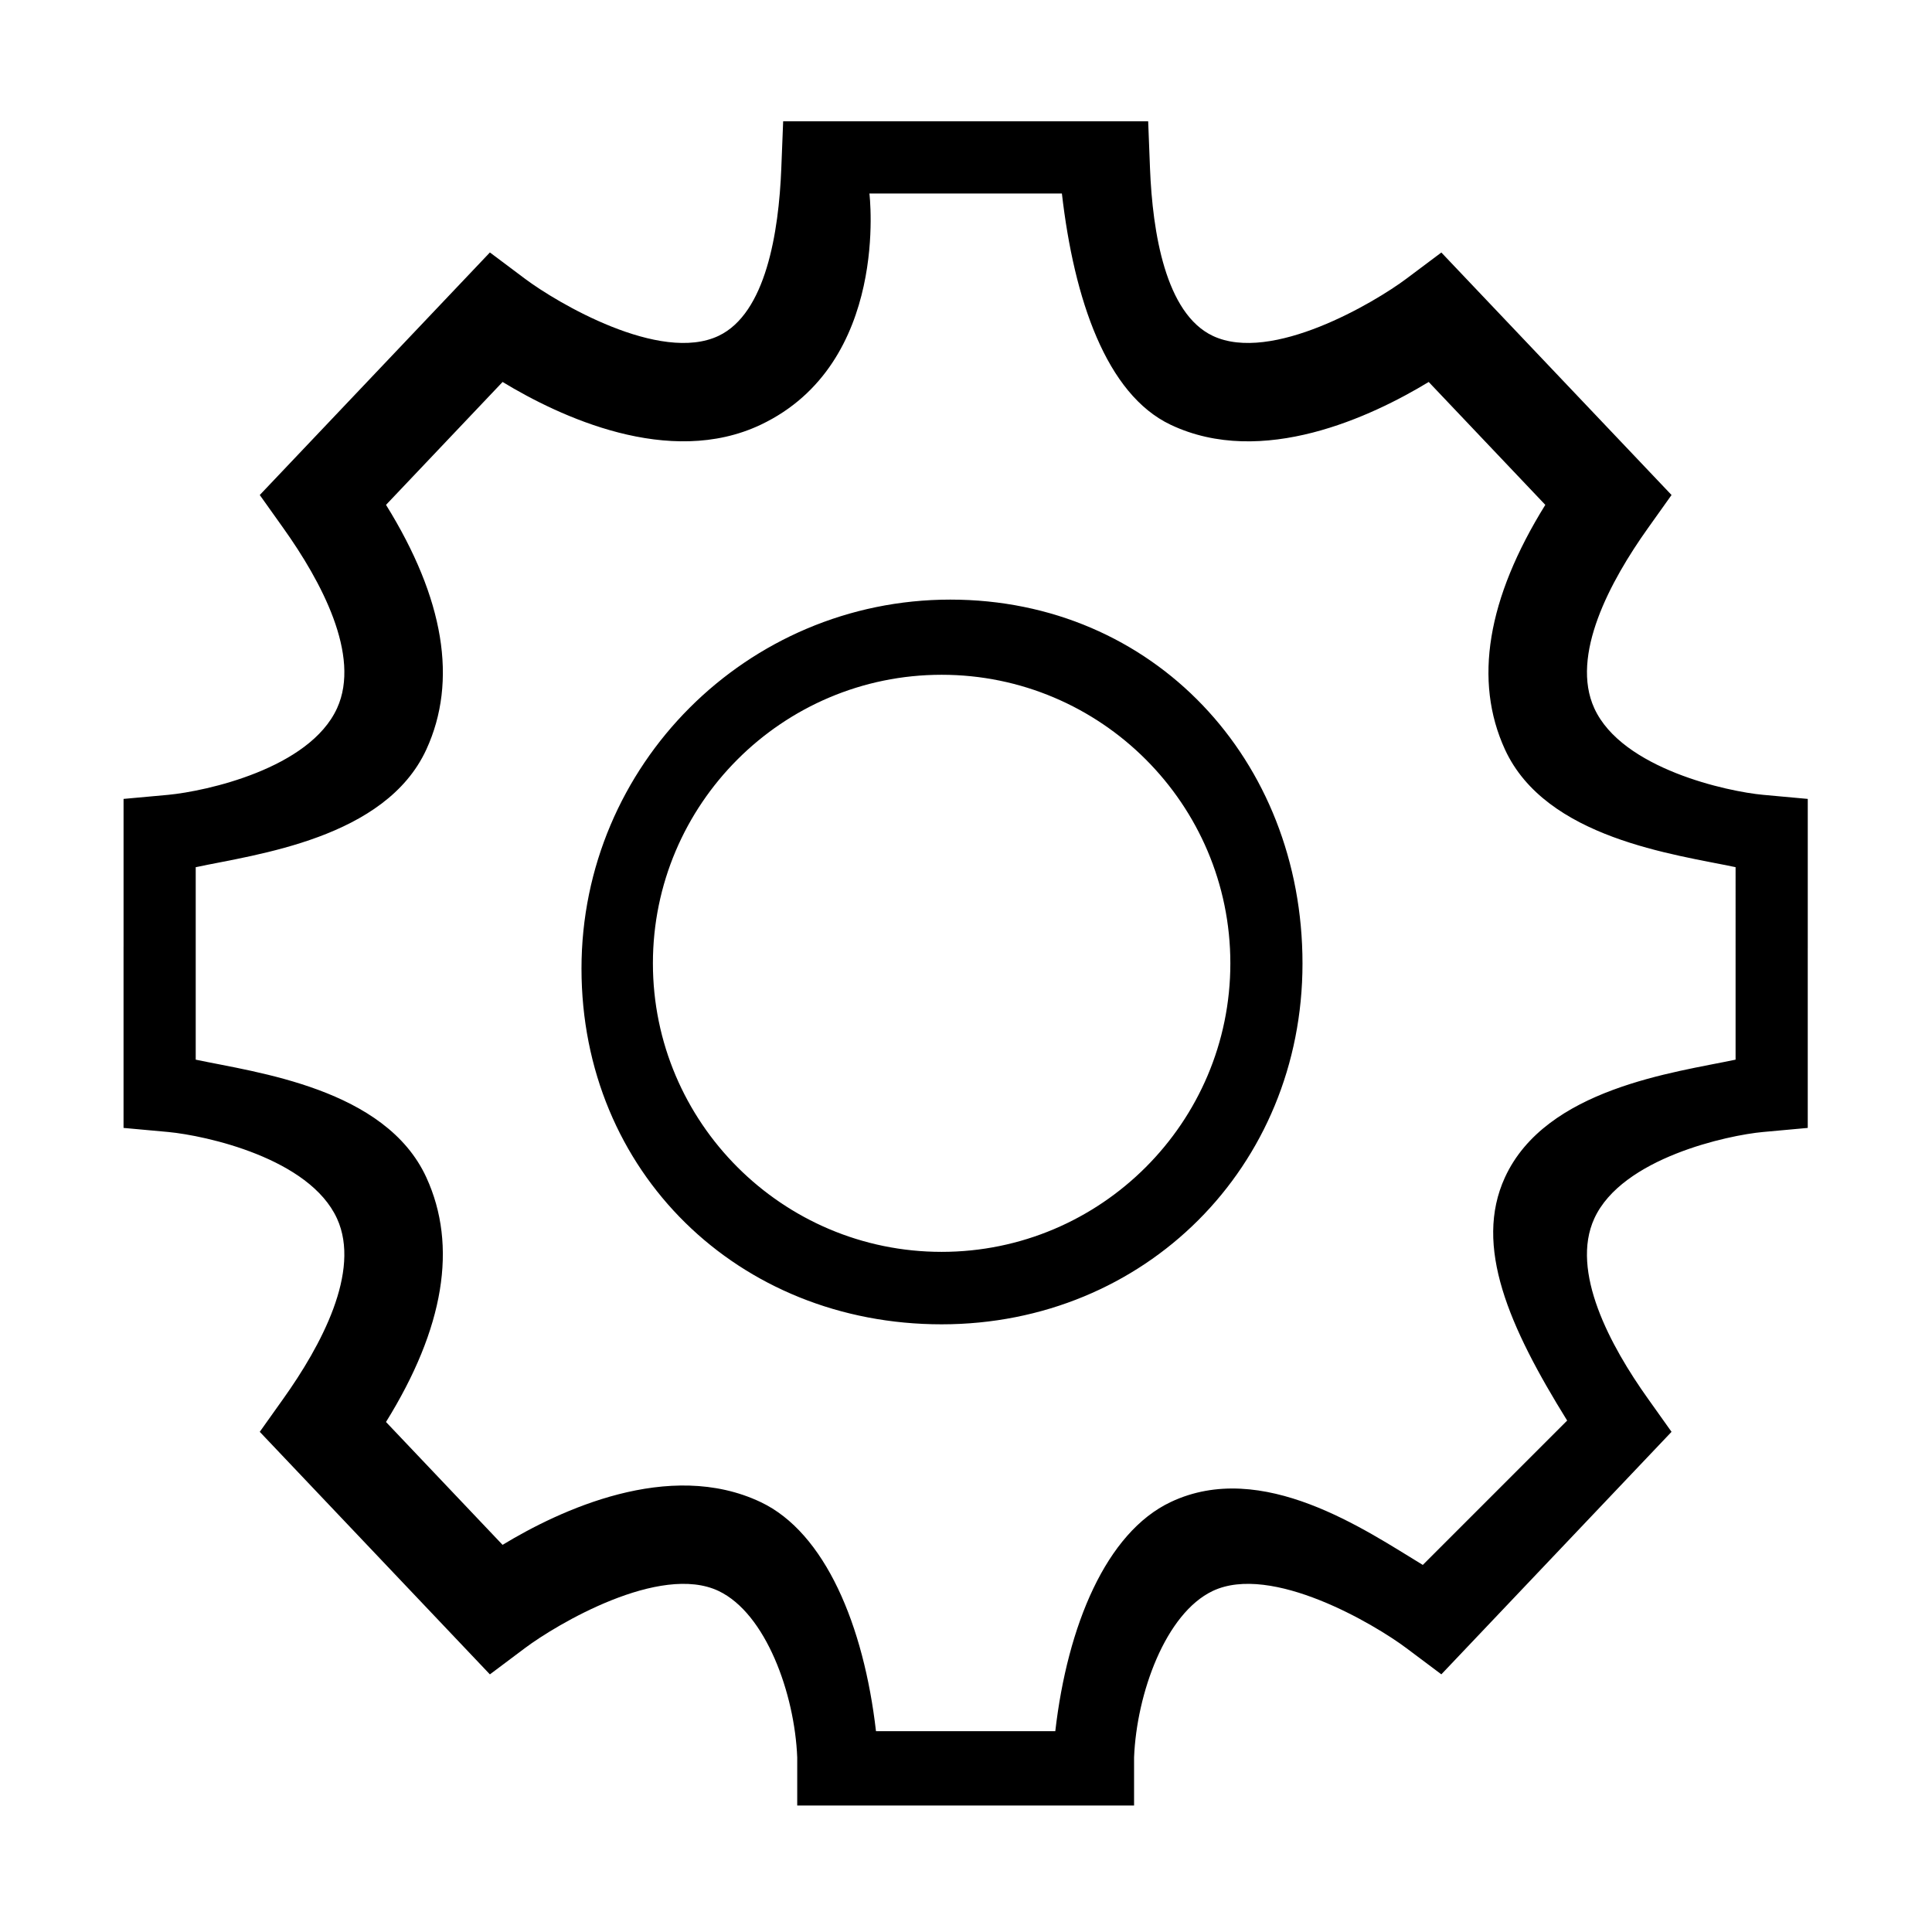 <?xml version="1.0" standalone="no"?><!DOCTYPE svg PUBLIC "-//W3C//DTD SVG 1.1//EN" "http://www.w3.org/Graphics/SVG/1.1/DTD/svg11.dtd"><svg t="1705420980587" class="icon" viewBox="0 0 1024 1024" version="1.1" xmlns="http://www.w3.org/2000/svg" p-id="3085" xmlns:xlink="http://www.w3.org/1999/xlink" width="200" height="200"><path d="M934.438 421.271c-18.502-1.678-74.676-13.71-89.405-45.834-12.846-27.966 8.392-67.408 28.458-95.574l12.462-17.499L763.945 133.835l-18.565 13.907c-16.749 12.559-71.46 45.049-102.634 30.249-25.026-11.906-31.867-54.791-33.219-88.652l-0.975-25.047L415.091 64.291l-0.99 25.042c-1.344 33.86-8.19 76.746-33.206 88.657-31.118 14.8-85.903-17.69-102.646-30.249l-18.588-13.937L137.68 262.363l12.461 17.503c20.04 28.12 41.271 67.525 28.52 95.486-14.638 32.068-69.59 44.024-89.466 45.923l-23.708 2.165 0 78.425-0.01 0 0 95.952 23.708 2.164c19.875 1.9 74.83 13.861 89.466 45.926 12.75 27.958-8.474 67.362-28.513 95.478L137.68 758.897l121.976 128.557 18.588-13.938c16.737-12.559 71.524-45.052 102.641-30.257 25.016 11.917 40.312 54.341 41.66 88.205l0 25.504 178.535 0 0-25.504c1.354-33.864 16.641-76.288 41.658-88.205 31.179-14.795 85.888 17.698 102.643 30.257l18.565 13.914L885.948 758.897l-12.457-17.511c-20.075-28.16-41.314-67.608-28.468-95.574 14.735-32.12 70.909-44.15 89.41-45.83l23.712-2.164 0-95.174 0.006 0 0-79.205L934.438 421.271zM919.894 561.64c-32.119 6.8-100.567 15.176-122.253 62.421-16.673 36.347 2.127 79.119 32.985 128.867l-76.515 76.515c-30.099-18.253-85.068-56.34-133.639-33.322-34.19 16.19-54.701 65.455-61.146 121.447l-95.036 0c-6.44-55.992-26.955-105.258-61.152-121.447-48.545-22.982-106.653 4.412-136.767 22.682l-61.785-65.123c30.862-49.748 38.063-93.27 21.388-129.618-21.684-47.245-90.136-55.621-122.242-62.421l0-102.021c32.111-6.802 100.567-15.176 122.257-62.421 16.668-36.347 9.469-79.873-21.393-129.616l61.784-65.133c30.109 18.273 88.212 45.668 136.768 22.692 68.775-32.586 57.653-122.591 57.653-122.591l102.021 0c6.442 55.993 23.471 106.397 57.66 122.591 48.565 23.017 106.659-4.434 136.757-22.692l61.802 65.133c-30.862 49.744-38.062 93.269-21.4 129.616 21.686 47.245 90.145 55.619 122.253 62.421L919.894 561.64zM503.676 317.805c-107.792 0-195.474 87.717-195.474 195.551 0 107.83 83.066 188.562 190.858 188.562 107.783 0 191.289-83.458 191.289-191.287C690.349 402.797 611.458 317.805 503.676 317.805zM499.087 663.513c-84.388 0-153.032-68.602-153.032-152.933 0-84.335 68.644-152.936 153.032-152.936 84.38 0 153.025 68.6 153.025 152.936C652.112 594.911 583.467 663.513 499.087 663.513z"  p-id="3086"></path></svg>